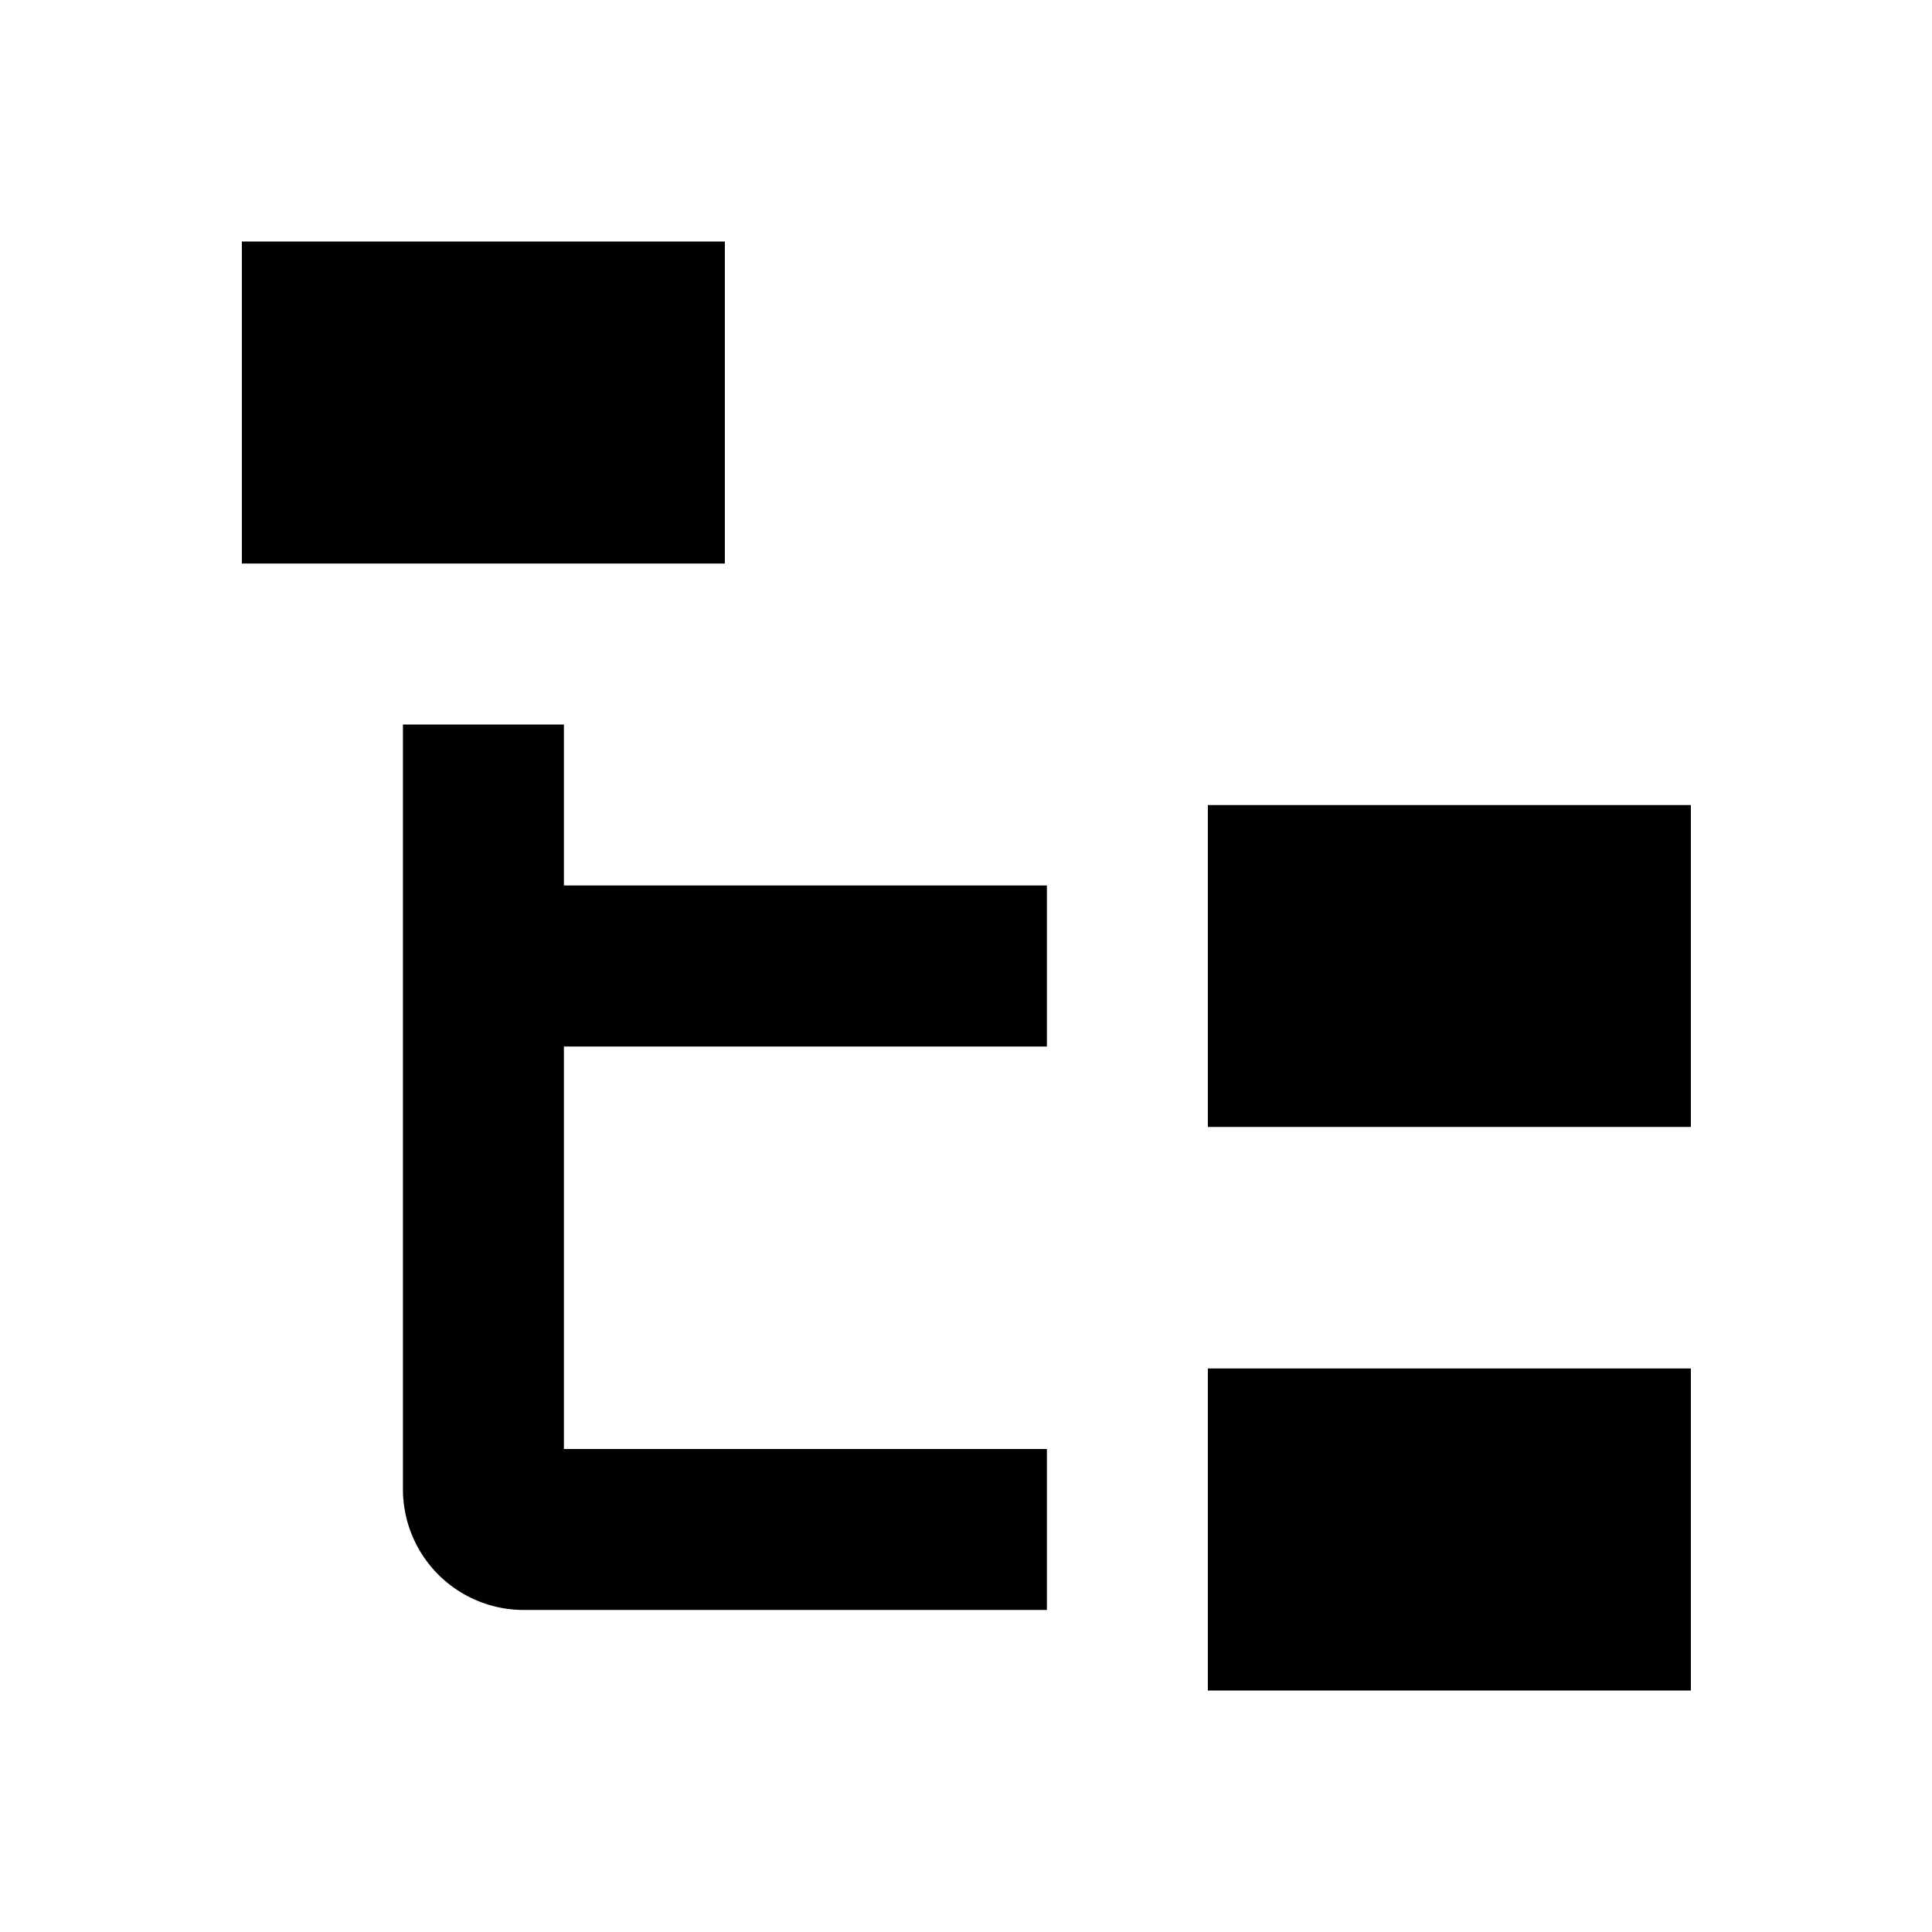<?xml version="1.0" standalone="no"?>
<svg xmlns="http://www.w3.org/2000/svg" class="icon" viewBox="0 0 1024 1024">
  <path d="M128.192 128h256v170.688h-256V128M640.192 426.688h256v170.624h-256V426.688M640.192 725.312h256V896h-256v-170.688M298.88 554.688V768h256v85.312H277.568a64 64 0 0 1-64-64V384H298.88v85.312h256v85.376h-256z" p-id="41465"></path>
</svg>

